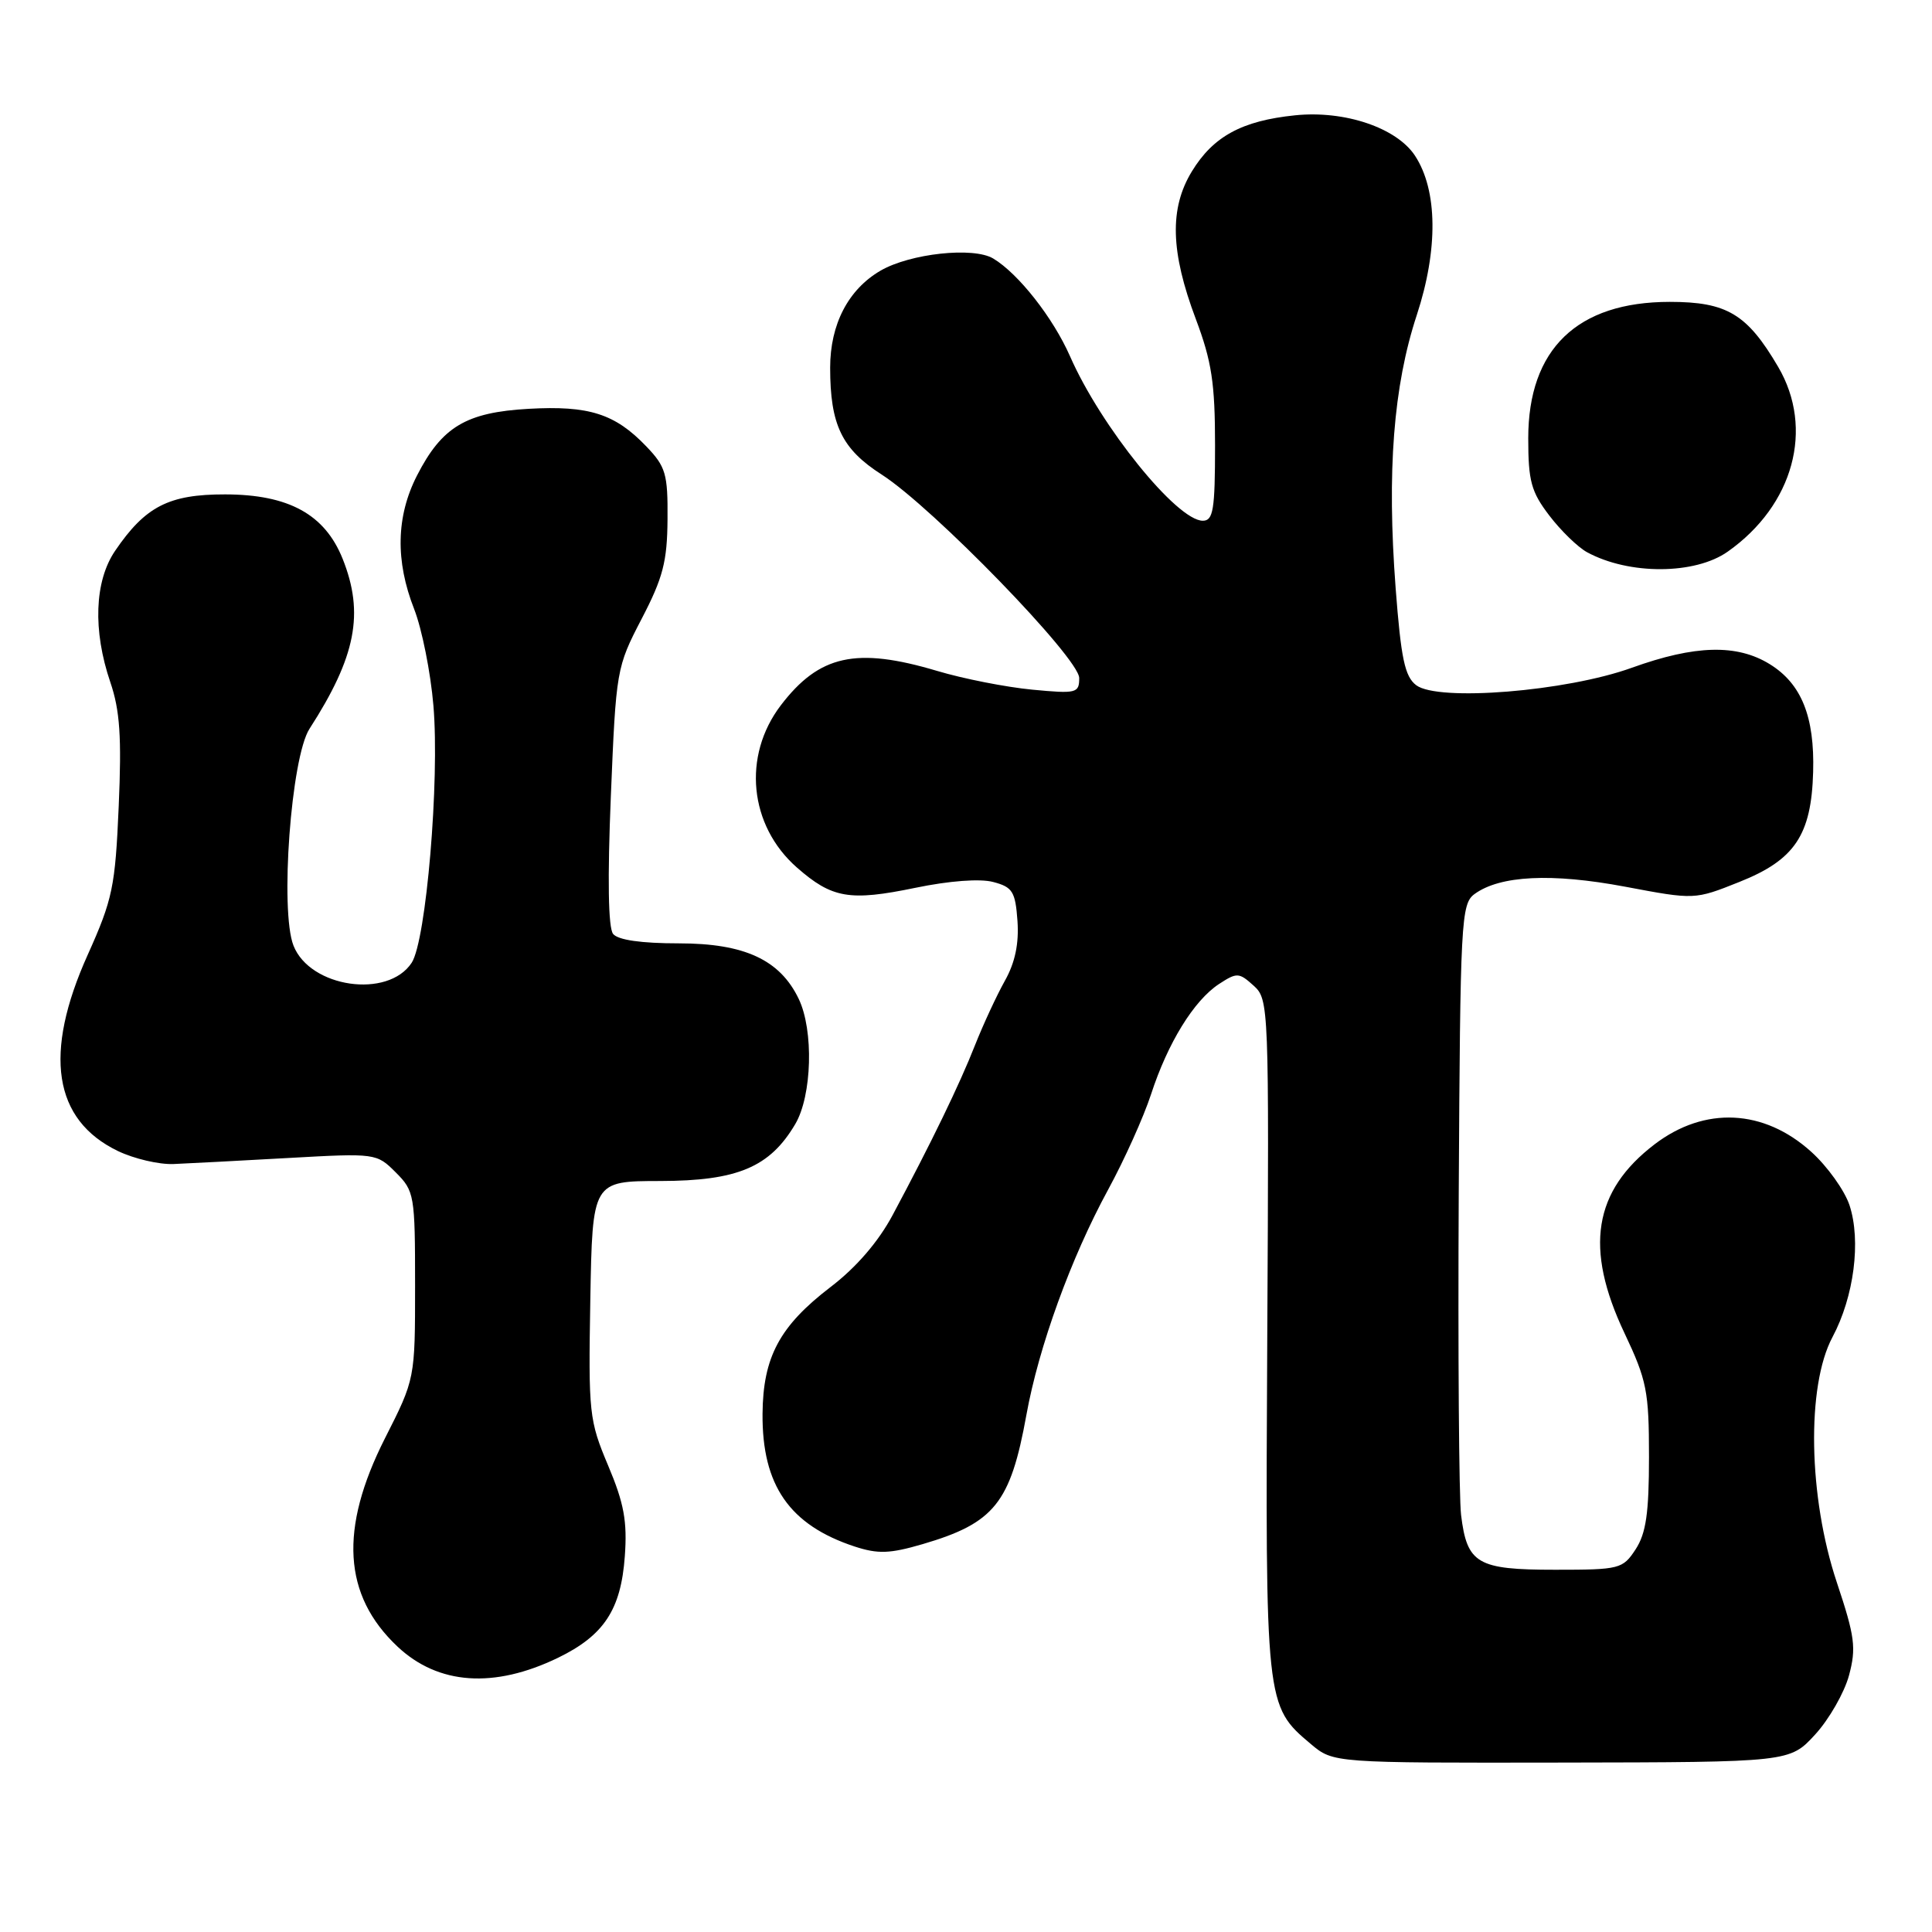 <?xml version="1.0" encoding="UTF-8" standalone="no"?>
<!DOCTYPE svg PUBLIC "-//W3C//DTD SVG 1.1//EN" "http://www.w3.org/Graphics/SVG/1.1/DTD/svg11.dtd" >
<svg xmlns="http://www.w3.org/2000/svg" xmlns:xlink="http://www.w3.org/1999/xlink" version="1.1" viewBox="0 0 256 256">
 <g >
 <path fill="currentColor"
d=" M 240.52 229.83 C 242.37 227.81 244.38 224.29 245.00 222.01 C 245.98 218.36 245.79 216.87 243.39 209.68 C 239.61 198.36 239.35 183.66 242.81 177.18 C 245.67 171.82 246.62 164.42 245.07 159.70 C 244.42 157.74 242.14 154.55 240.00 152.62 C 233.72 146.94 225.88 146.57 219.25 151.62 C 211.14 157.81 209.92 165.39 215.25 176.64 C 218.21 182.89 218.50 184.35 218.50 193.04 C 218.50 200.49 218.11 203.17 216.73 205.29 C 215.02 207.90 214.63 208.00 206.05 208.00 C 195.74 208.00 194.39 207.21 193.60 200.74 C 193.32 198.41 193.18 179.25 193.29 158.17 C 193.49 121.91 193.60 119.77 195.39 118.46 C 198.76 116.00 205.60 115.66 215.33 117.49 C 224.55 119.23 224.55 119.23 230.48 116.86 C 237.82 113.94 240.02 110.65 240.25 102.29 C 240.46 94.96 238.70 90.60 234.51 88.01 C 230.16 85.32 224.61 85.46 216.23 88.48 C 207.54 91.62 190.54 92.99 187.65 90.79 C 186.14 89.64 185.64 87.24 184.93 77.94 C 183.76 62.45 184.63 51.17 187.73 41.75 C 190.58 33.07 190.50 25.22 187.50 20.64 C 185.07 16.93 178.17 14.60 171.60 15.28 C 164.56 16.00 160.76 18.07 157.93 22.71 C 154.94 27.61 155.09 33.36 158.45 42.27 C 160.56 47.88 161.00 50.77 161.00 59.02 C 161.00 67.55 160.76 69.00 159.38 69.00 C 155.95 69.00 145.87 56.52 141.79 47.22 C 139.54 42.10 134.93 36.24 131.60 34.25 C 128.96 32.68 120.60 33.59 116.68 35.86 C 112.40 38.35 110.00 42.97 110.00 48.72 C 110.00 56.30 111.54 59.50 116.84 62.89 C 123.61 67.24 143.00 87.21 143.00 89.84 C 143.00 91.85 142.65 91.94 136.75 91.38 C 133.31 91.05 127.64 89.94 124.14 88.89 C 113.45 85.71 108.55 86.79 103.46 93.46 C 98.35 100.17 99.26 109.38 105.58 114.94 C 110.25 119.04 112.58 119.44 121.29 117.64 C 125.78 116.71 129.87 116.40 131.61 116.87 C 134.17 117.54 134.54 118.14 134.82 122.02 C 135.03 125.02 134.51 127.54 133.15 129.96 C 132.06 131.91 130.28 135.75 129.19 138.50 C 127.16 143.67 123.40 151.43 118.28 161.00 C 116.39 164.54 113.46 167.94 110.05 170.54 C 103.30 175.71 101.10 179.82 101.04 187.35 C 100.97 196.82 104.62 202.08 113.24 204.92 C 116.33 205.93 117.89 205.88 122.24 204.61 C 131.75 201.82 133.89 199.17 136.00 187.50 C 137.63 178.47 141.92 166.65 146.83 157.64 C 148.97 153.71 151.53 148.03 152.52 145.00 C 154.74 138.18 158.20 132.57 161.52 130.39 C 163.90 128.84 164.17 128.85 166.11 130.60 C 168.13 132.43 168.16 133.17 167.92 176.98 C 167.66 225.92 167.67 226.02 173.70 231.10 C 176.68 233.60 176.68 233.60 206.92 233.55 C 237.15 233.50 237.15 233.50 240.52 229.83 Z  M 73.95 219.66 C 80.02 216.71 82.28 213.29 82.79 206.23 C 83.13 201.59 82.69 199.19 80.58 194.19 C 78.06 188.21 77.96 187.26 78.22 172.22 C 78.50 156.50 78.50 156.50 87.50 156.49 C 97.72 156.47 102.01 154.66 105.38 148.94 C 107.60 145.17 107.84 136.52 105.83 132.35 C 103.35 127.18 98.65 125.00 89.97 125.00 C 84.99 125.00 81.89 124.56 81.24 123.75 C 80.59 122.94 80.49 116.45 80.94 105.50 C 81.63 88.74 81.69 88.41 85.02 82.00 C 87.85 76.57 88.41 74.40 88.45 68.82 C 88.50 62.79 88.22 61.84 85.63 59.14 C 81.49 54.82 78.04 53.72 70.05 54.17 C 61.75 54.64 58.56 56.55 55.25 63.02 C 52.49 68.42 52.37 74.32 54.88 80.71 C 55.91 83.35 57.06 89.10 57.43 93.50 C 58.27 103.40 56.47 124.64 54.55 127.57 C 51.40 132.37 41.08 130.87 38.89 125.30 C 37.07 120.68 38.57 100.34 41.01 96.57 C 47.17 87.01 48.29 81.27 45.40 74.04 C 43.04 68.15 38.24 65.52 29.83 65.51 C 22.37 65.50 19.26 67.10 15.25 72.99 C 12.52 77.01 12.28 83.53 14.62 90.40 C 15.89 94.13 16.13 97.66 15.73 106.83 C 15.27 117.52 14.92 119.17 11.63 126.50 C 5.71 139.63 7.07 148.40 15.63 152.52 C 17.76 153.54 21.07 154.32 23.00 154.24 C 24.93 154.16 31.76 153.80 38.19 153.44 C 49.79 152.79 49.90 152.81 52.44 155.35 C 54.91 157.82 55.00 158.34 55.00 170.31 C 55.00 182.71 55.00 182.71 51.00 190.60 C 44.93 202.61 45.46 211.39 52.66 218.17 C 58.06 223.26 65.47 223.77 73.95 219.66 Z  M 228.94 73.09 C 237.65 66.95 240.42 56.81 235.62 48.62 C 231.51 41.61 228.83 40.00 221.25 40.00 C 208.99 40.00 202.50 46.25 202.50 58.08 C 202.50 63.74 202.89 65.17 205.29 68.31 C 206.83 70.33 209.08 72.51 210.29 73.17 C 215.86 76.20 224.60 76.16 228.94 73.09 Z "/>
</g>
</svg>